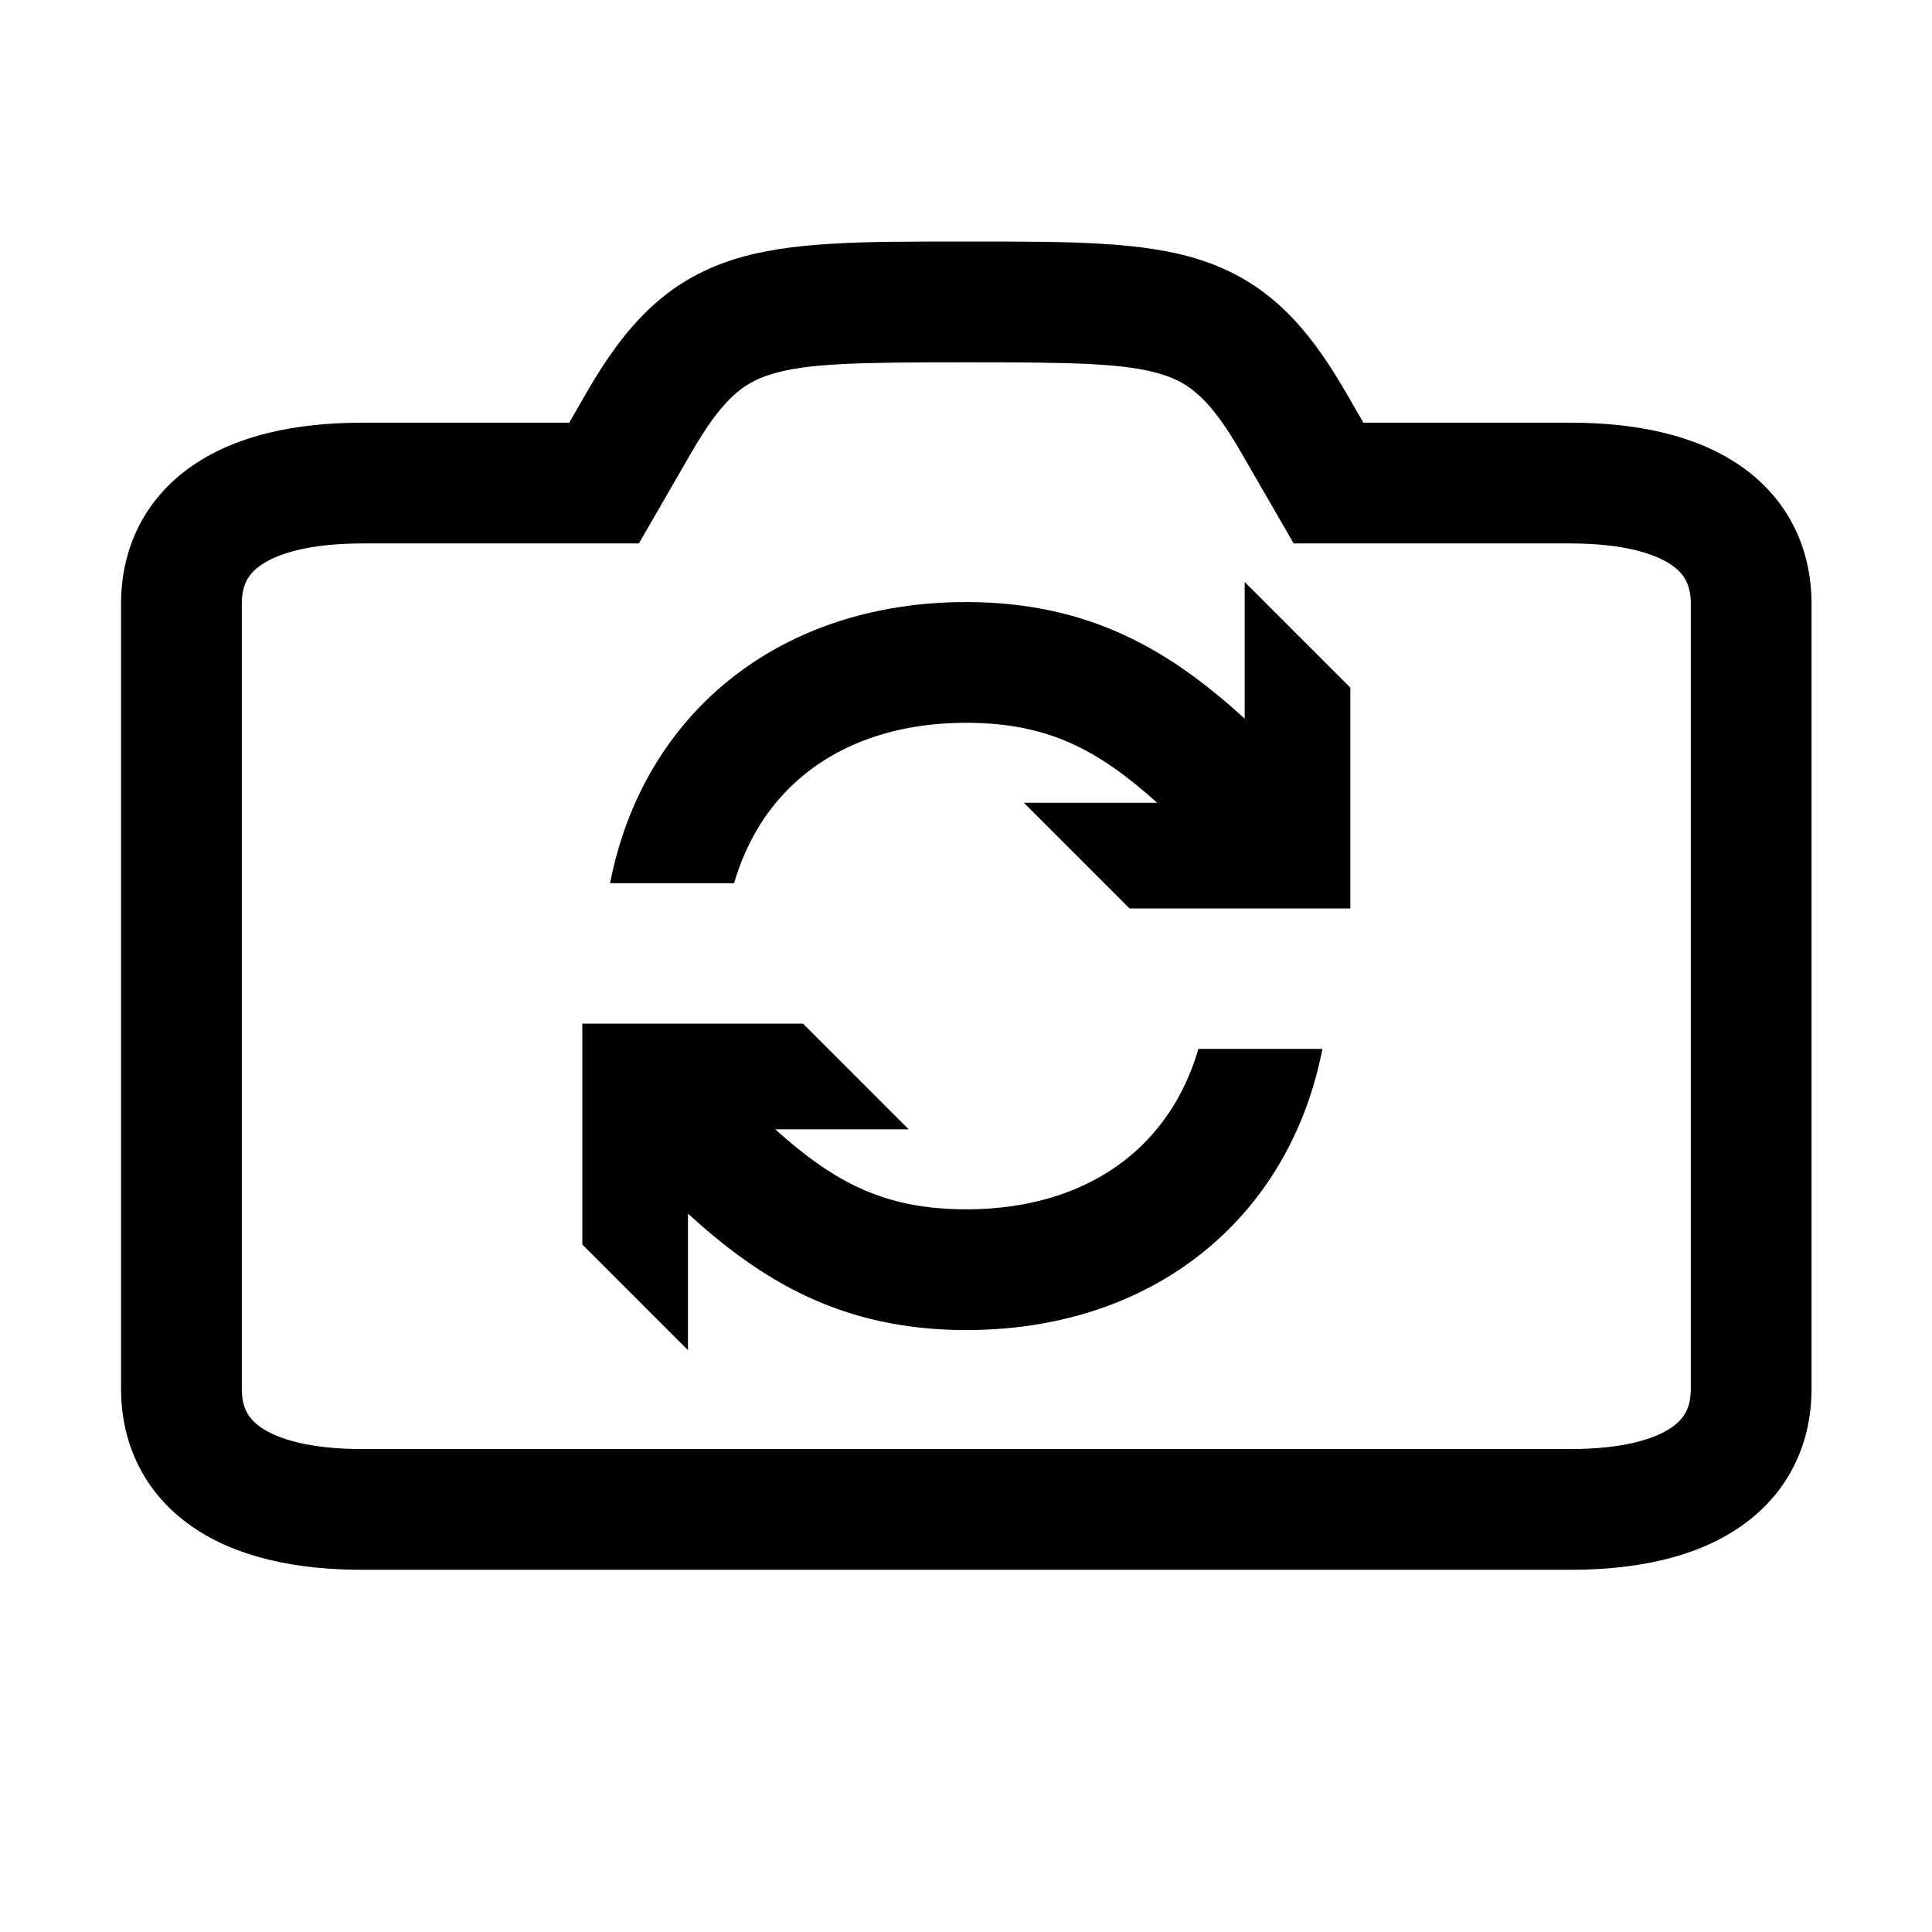 <svg width="48" height="48" viewBox="0 0 32 32" xmlns="http://www.w3.org/2000/svg"><path d="M21.904 17.373C21.676 18.539 21.151 19.561 20.357 20.355C19.264 21.448 17.74 22.03 16.004 22.03C13.926 22.03 12.596 21.195 11.395 20.102V22.363L9.645 20.613V16.955H13.301L15.051 18.705H12.84C13.816 19.58 14.644 20.03 16.004 20.03C17.286 20.03 18.276 19.608 18.943 18.941C19.349 18.535 19.664 18.01 19.849 17.373H21.904Z" fill="#000000" class="bmwfcol"/><path d="M22.366 11.39L20.616 9.64V11.903C19.414 10.808 18.083 9.972 16.003 9.972C14.267 9.972 12.743 10.555 11.65 11.647C10.856 12.442 10.331 13.464 10.104 14.629H12.159C12.344 13.992 12.659 13.467 13.064 13.062C13.732 12.394 14.722 11.972 16.003 11.972C17.363 11.972 18.191 12.422 19.167 13.297H16.959L18.709 15.047H22.366V11.39Z" fill="#000000" class="bmwfcol"/><path d="M12.149 4.298C13.085 4 14.29 4.001 15.832 4.001H16.178C17.72 4.001 18.925 4 19.861 4.298C20.984 4.655 21.655 5.396 22.293 6.501L22.582 7.001L26.005 7.001C27.108 7.001 28.089 7.207 28.823 7.713C29.609 8.255 30.005 9.072 30.005 10.001V23.001C30.005 23.93 29.609 24.747 28.823 25.289C28.089 25.795 27.108 26.001 26.005 26.001H6.005C4.902 26.001 3.921 25.795 3.187 25.289C2.401 24.747 2.005 23.93 2.005 23.001L2.005 10.001C2.005 9.072 2.401 8.255 3.187 7.713C3.921 7.207 4.902 7.001 6.005 7.001H9.428L9.716 6.501C10.354 5.396 11.026 4.655 12.149 4.298ZM12.755 6.204C12.305 6.347 11.965 6.606 11.448 7.501L10.582 9.001H6.005C5.108 9.001 4.589 9.175 4.323 9.359C4.109 9.507 4.005 9.69 4.005 10.001L4.005 23.001C4.005 23.312 4.109 23.495 4.323 23.643C4.589 23.827 5.108 24.001 6.005 24.001H26.005C26.902 24.001 27.421 23.827 27.687 23.643C27.901 23.495 28.005 23.312 28.005 23.001V10.001C28.005 9.69 27.901 9.507 27.687 9.359C27.421 9.175 26.902 9.001 26.005 9.001L21.427 9.001L20.561 7.501C20.045 6.606 19.705 6.347 19.255 6.204C18.654 6.013 17.78 6.001 16.005 6.001C14.23 6.001 13.356 6.013 12.755 6.204Z" fill="#000000" class="bmwfcol"/><title>camera_change_rg_48</title></svg>
